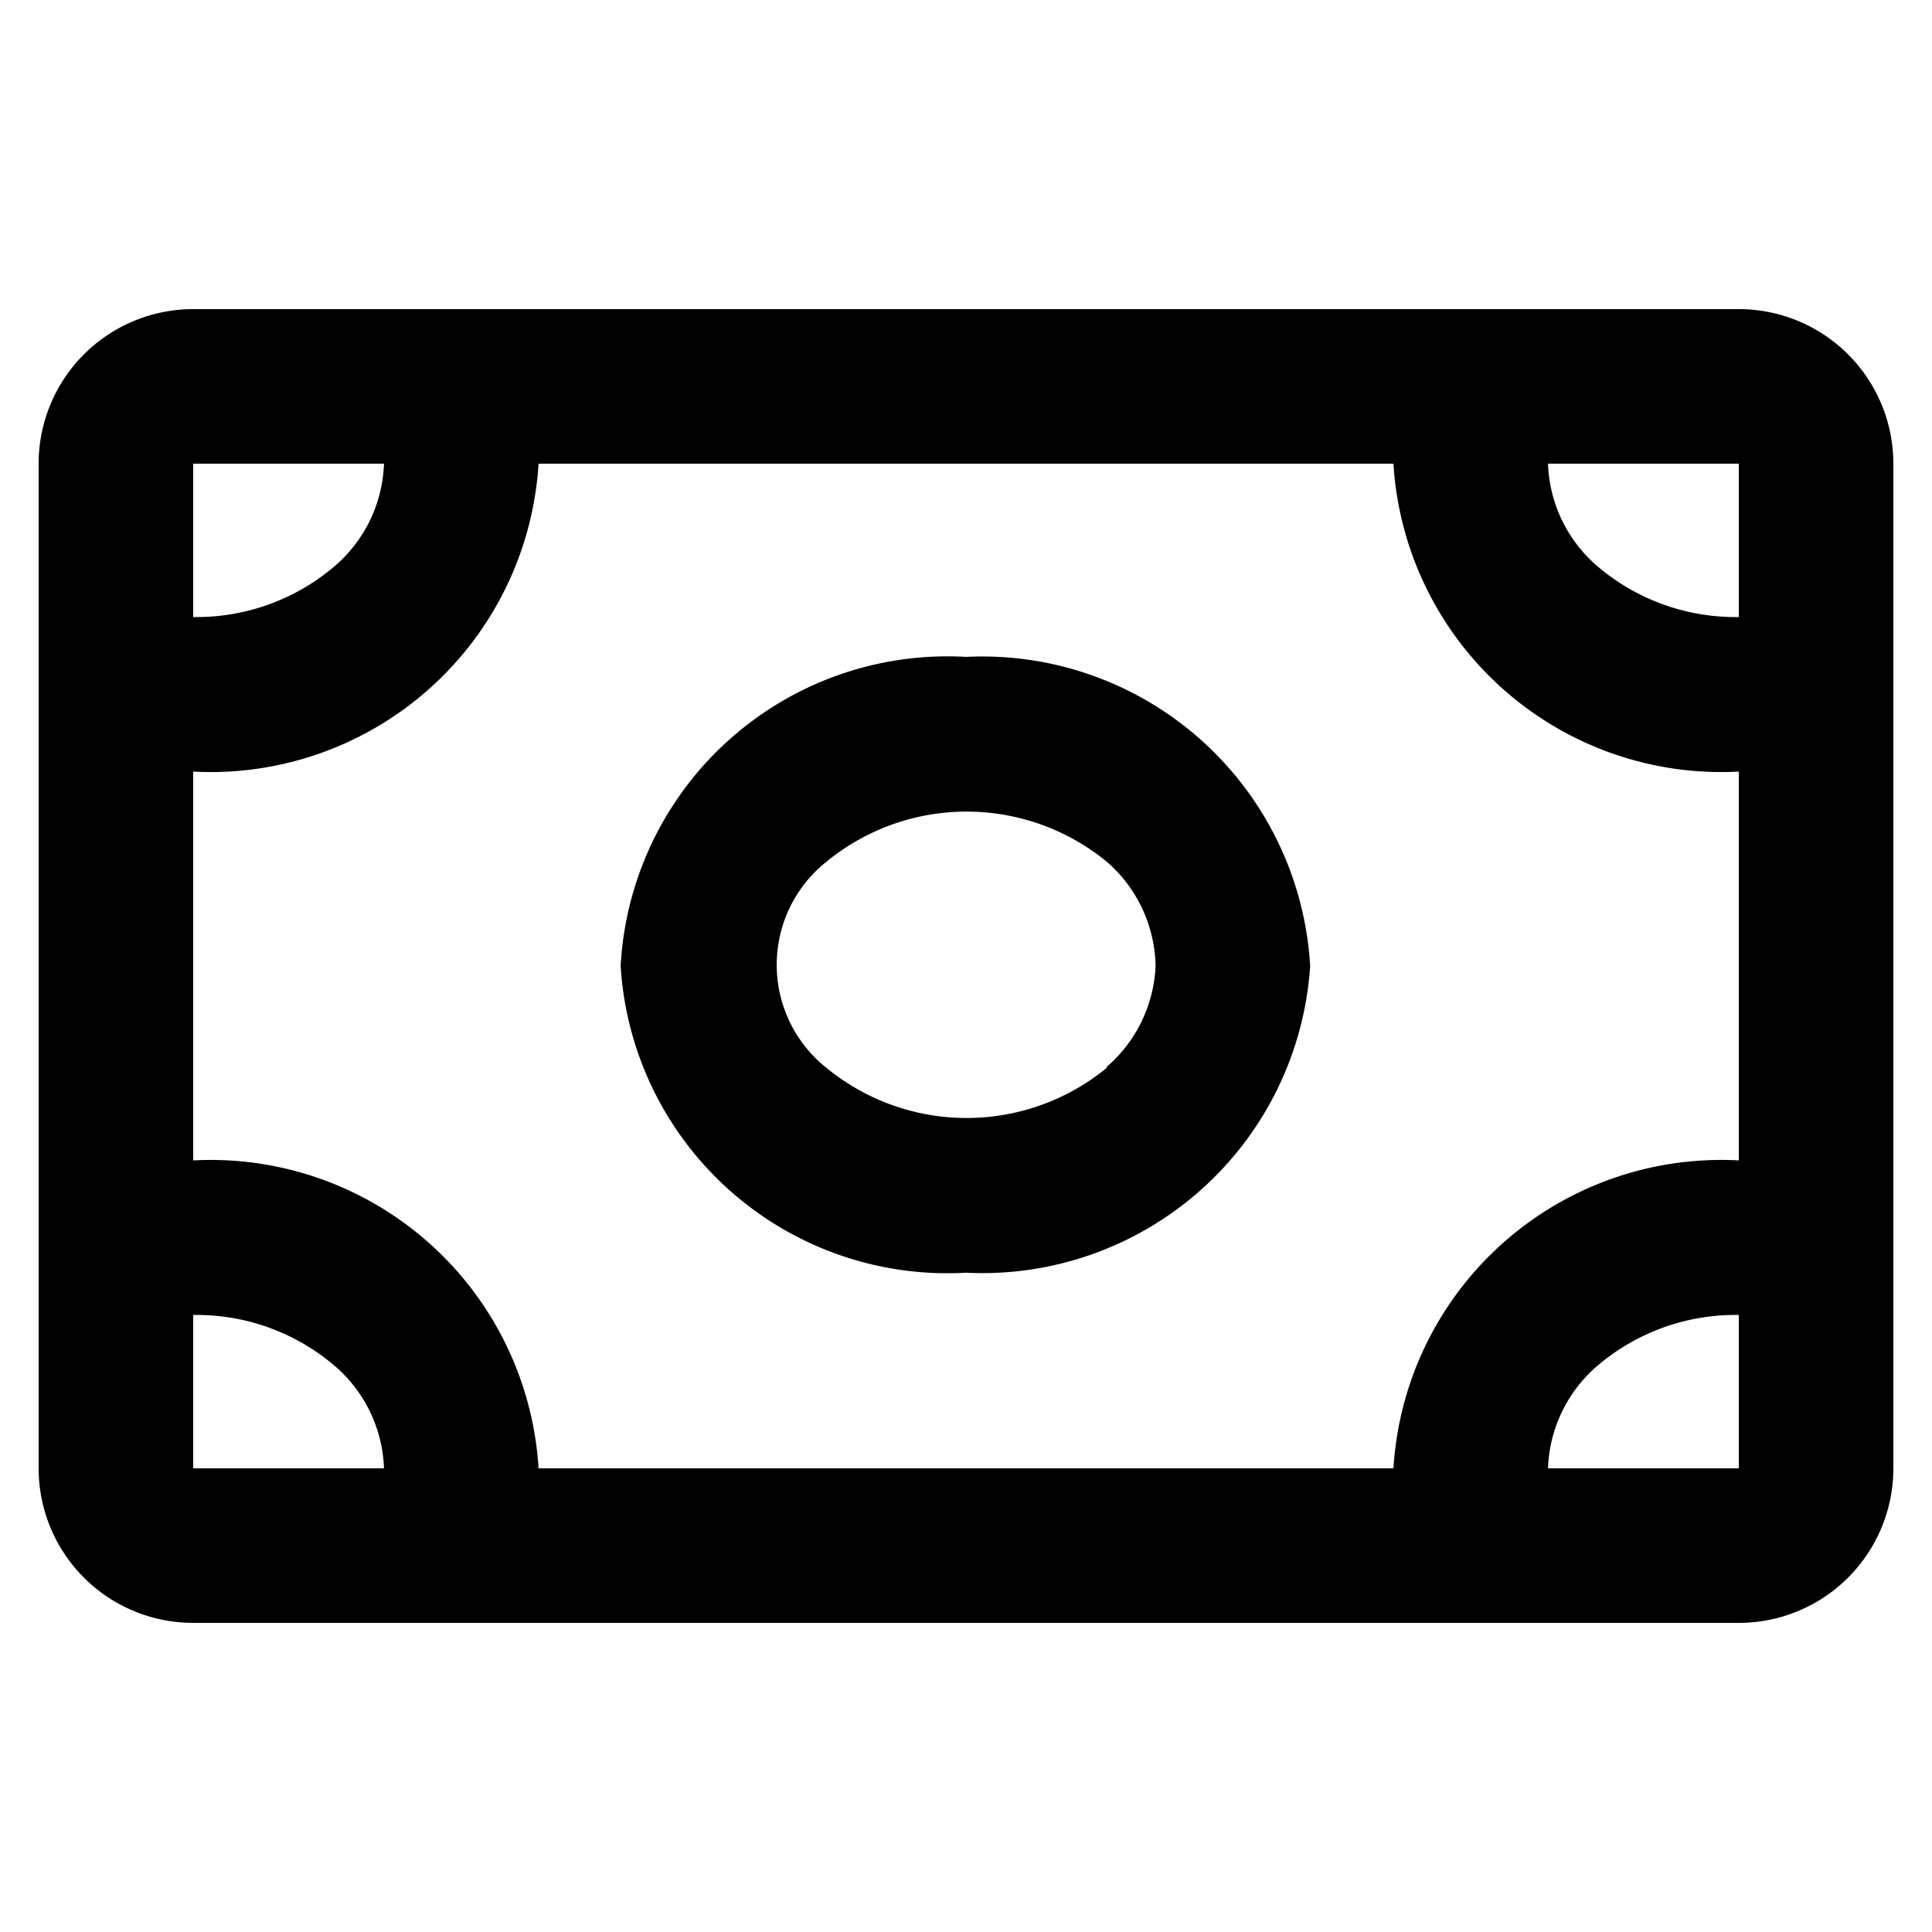 <svg xmlns="http://www.w3.org/2000/svg" width="16" height="16" viewBox="0 0 16 16"><path d="M14.4 2.56H1.6A1.28 1.28 0 00.32 3.84v8.32a1.28 1.28 0 001.28 1.28h12.8a1.28 1.28 0 001.28-1.28V3.84a1.28 1.28 0 00-1.28-1.28zM1.6 3.84h1.58a1.17 1.17 0 01-.41.85 1.76 1.76 0 01-1.17.42zm0 8.32v-1.27a1.76 1.76 0 011.17.42 1.17 1.17 0 01.41.85zm12.8 0h-1.58a1.17 1.17 0 01.41-.85 1.76 1.76 0 011.17-.42zm0-2.55a2.72 2.72 0 00-2.86 2.55H4.46A2.72 2.72 0 001.6 9.61V6.39a2.72 2.72 0 002.86-2.55h7.08a2.72 2.72 0 002.86 2.55zm0-4.5a1.76 1.76 0 01-1.17-.42 1.17 1.17 0 01-.41-.85h1.58z"/><path d="M8 5.44A2.71 2.71 0 005.14 8 2.71 2.71 0 008 10.54 2.72 2.72 0 0010.85 8 2.72 2.72 0 008 5.44zm1.17 3.4a1.83 1.83 0 01-2.33 0 1.09 1.09 0 010-1.7 1.83 1.83 0 012.33 0 1.17 1.17 0 01.4.86 1.17 1.17 0 01-.41.84z"/></svg>